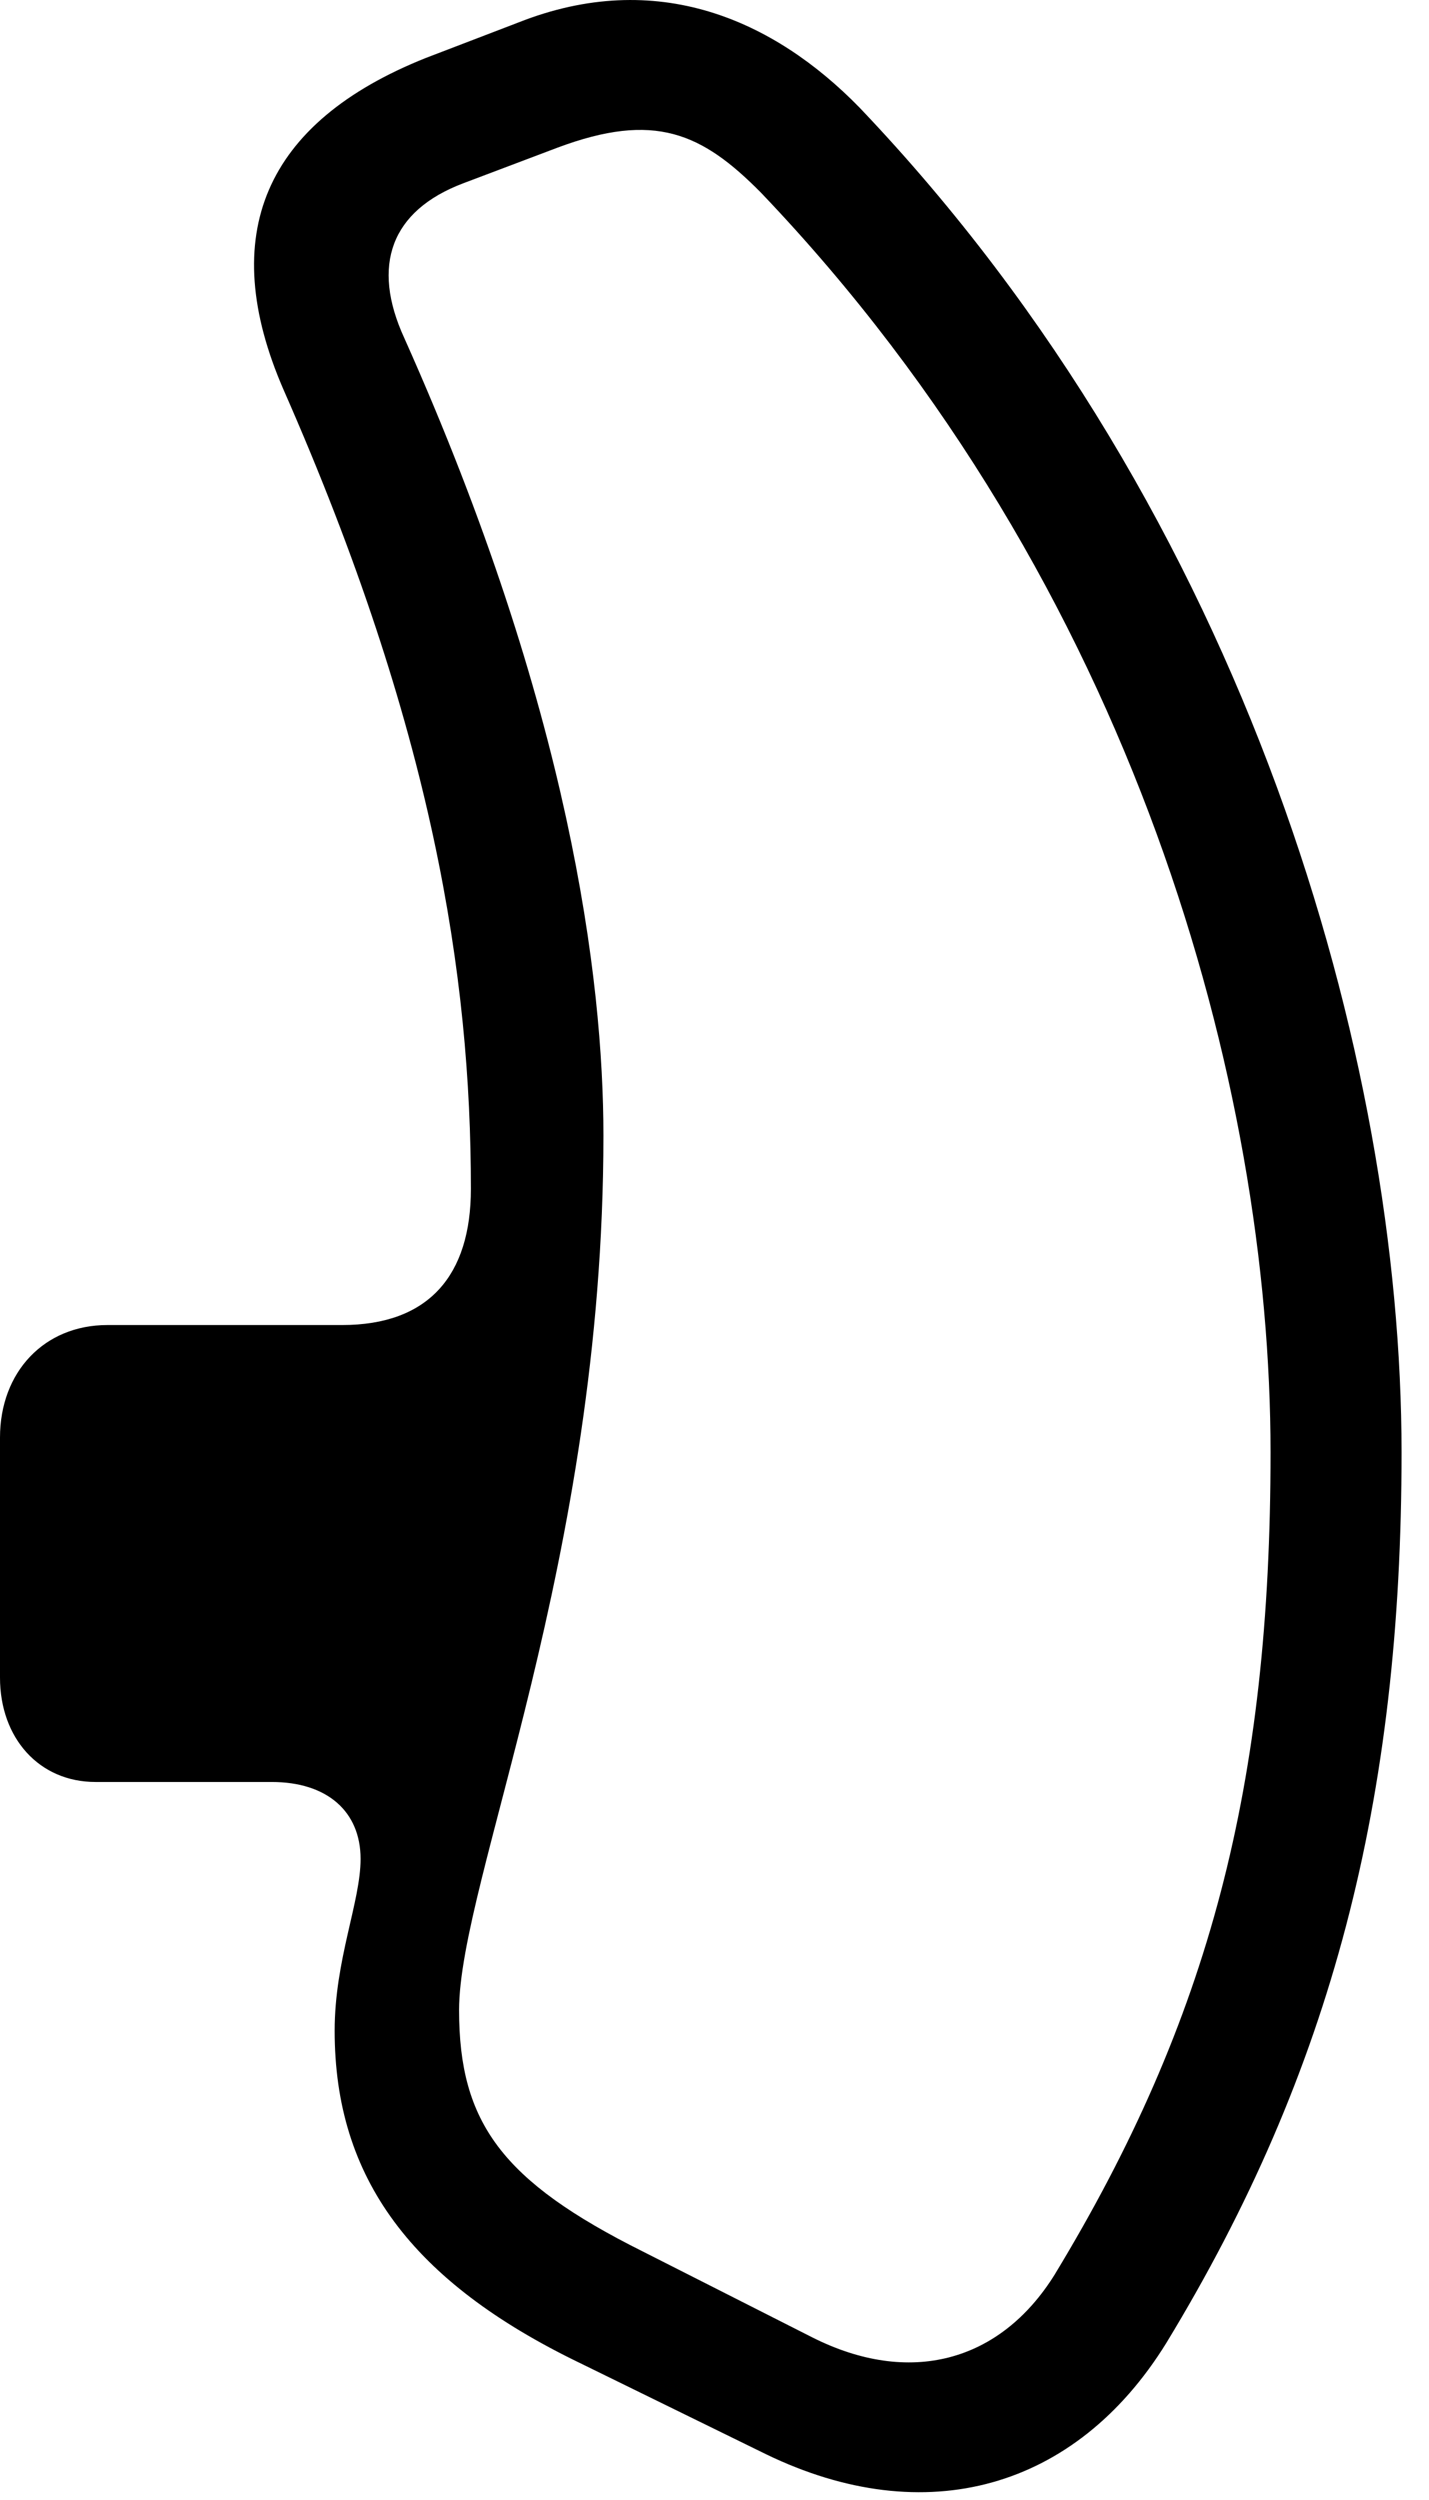 <svg version="1.1" xmlns="http://www.w3.org/2000/svg" xmlns:xlink="http://www.w3.org/1999/xlink" width="18.848" height="32.966" viewBox="0 0 18.848 32.966">
 <g>
  <rect height="32.966" opacity="0" width="18.848" x="0" y="0"/>
  <path d="M18.486 19.154C18.486 13.988 16.475 6.81 11.338 1.42C10.205 0.258 8.662-0.426 6.836 0.297L5.615 0.765C3.486 1.615 2.852 3.099 3.74 5.14C5.713 9.623 6.211 12.875 6.211 15.678C6.211 16.82 5.654 17.474 4.512 17.474L1.416 17.474C0.586 17.474 0 18.09 0 18.959L0 22.123C0 22.924 0.518 23.5 1.26 23.5L3.584 23.5C4.316 23.5 4.756 23.89 4.756 24.515C4.756 25.082 4.414 25.844 4.414 26.781C4.414 28.724 5.43 30.092 7.656 31.166L10.107 32.367C12.207 33.383 14.19 32.826 15.381 30.902C17.568 27.308 18.486 23.734 18.486 19.154ZM16.758 19.154C16.758 23.529 15.957 26.625 13.906 30.004C13.184 31.156 11.992 31.469 10.713 30.824L8.477 29.691C6.621 28.764 6.055 27.992 6.055 26.508C6.055 24.808 7.959 20.59 7.959 14.974C7.959 12.924 7.52 9.349 5.332 4.457C4.893 3.5 5.156 2.777 6.113 2.416L7.354 1.947C8.633 1.469 9.258 1.752 10.039 2.543C14.99 7.728 16.758 14.359 16.758 19.154Z" fill="currentColor"/>
 </g>
</svg>
